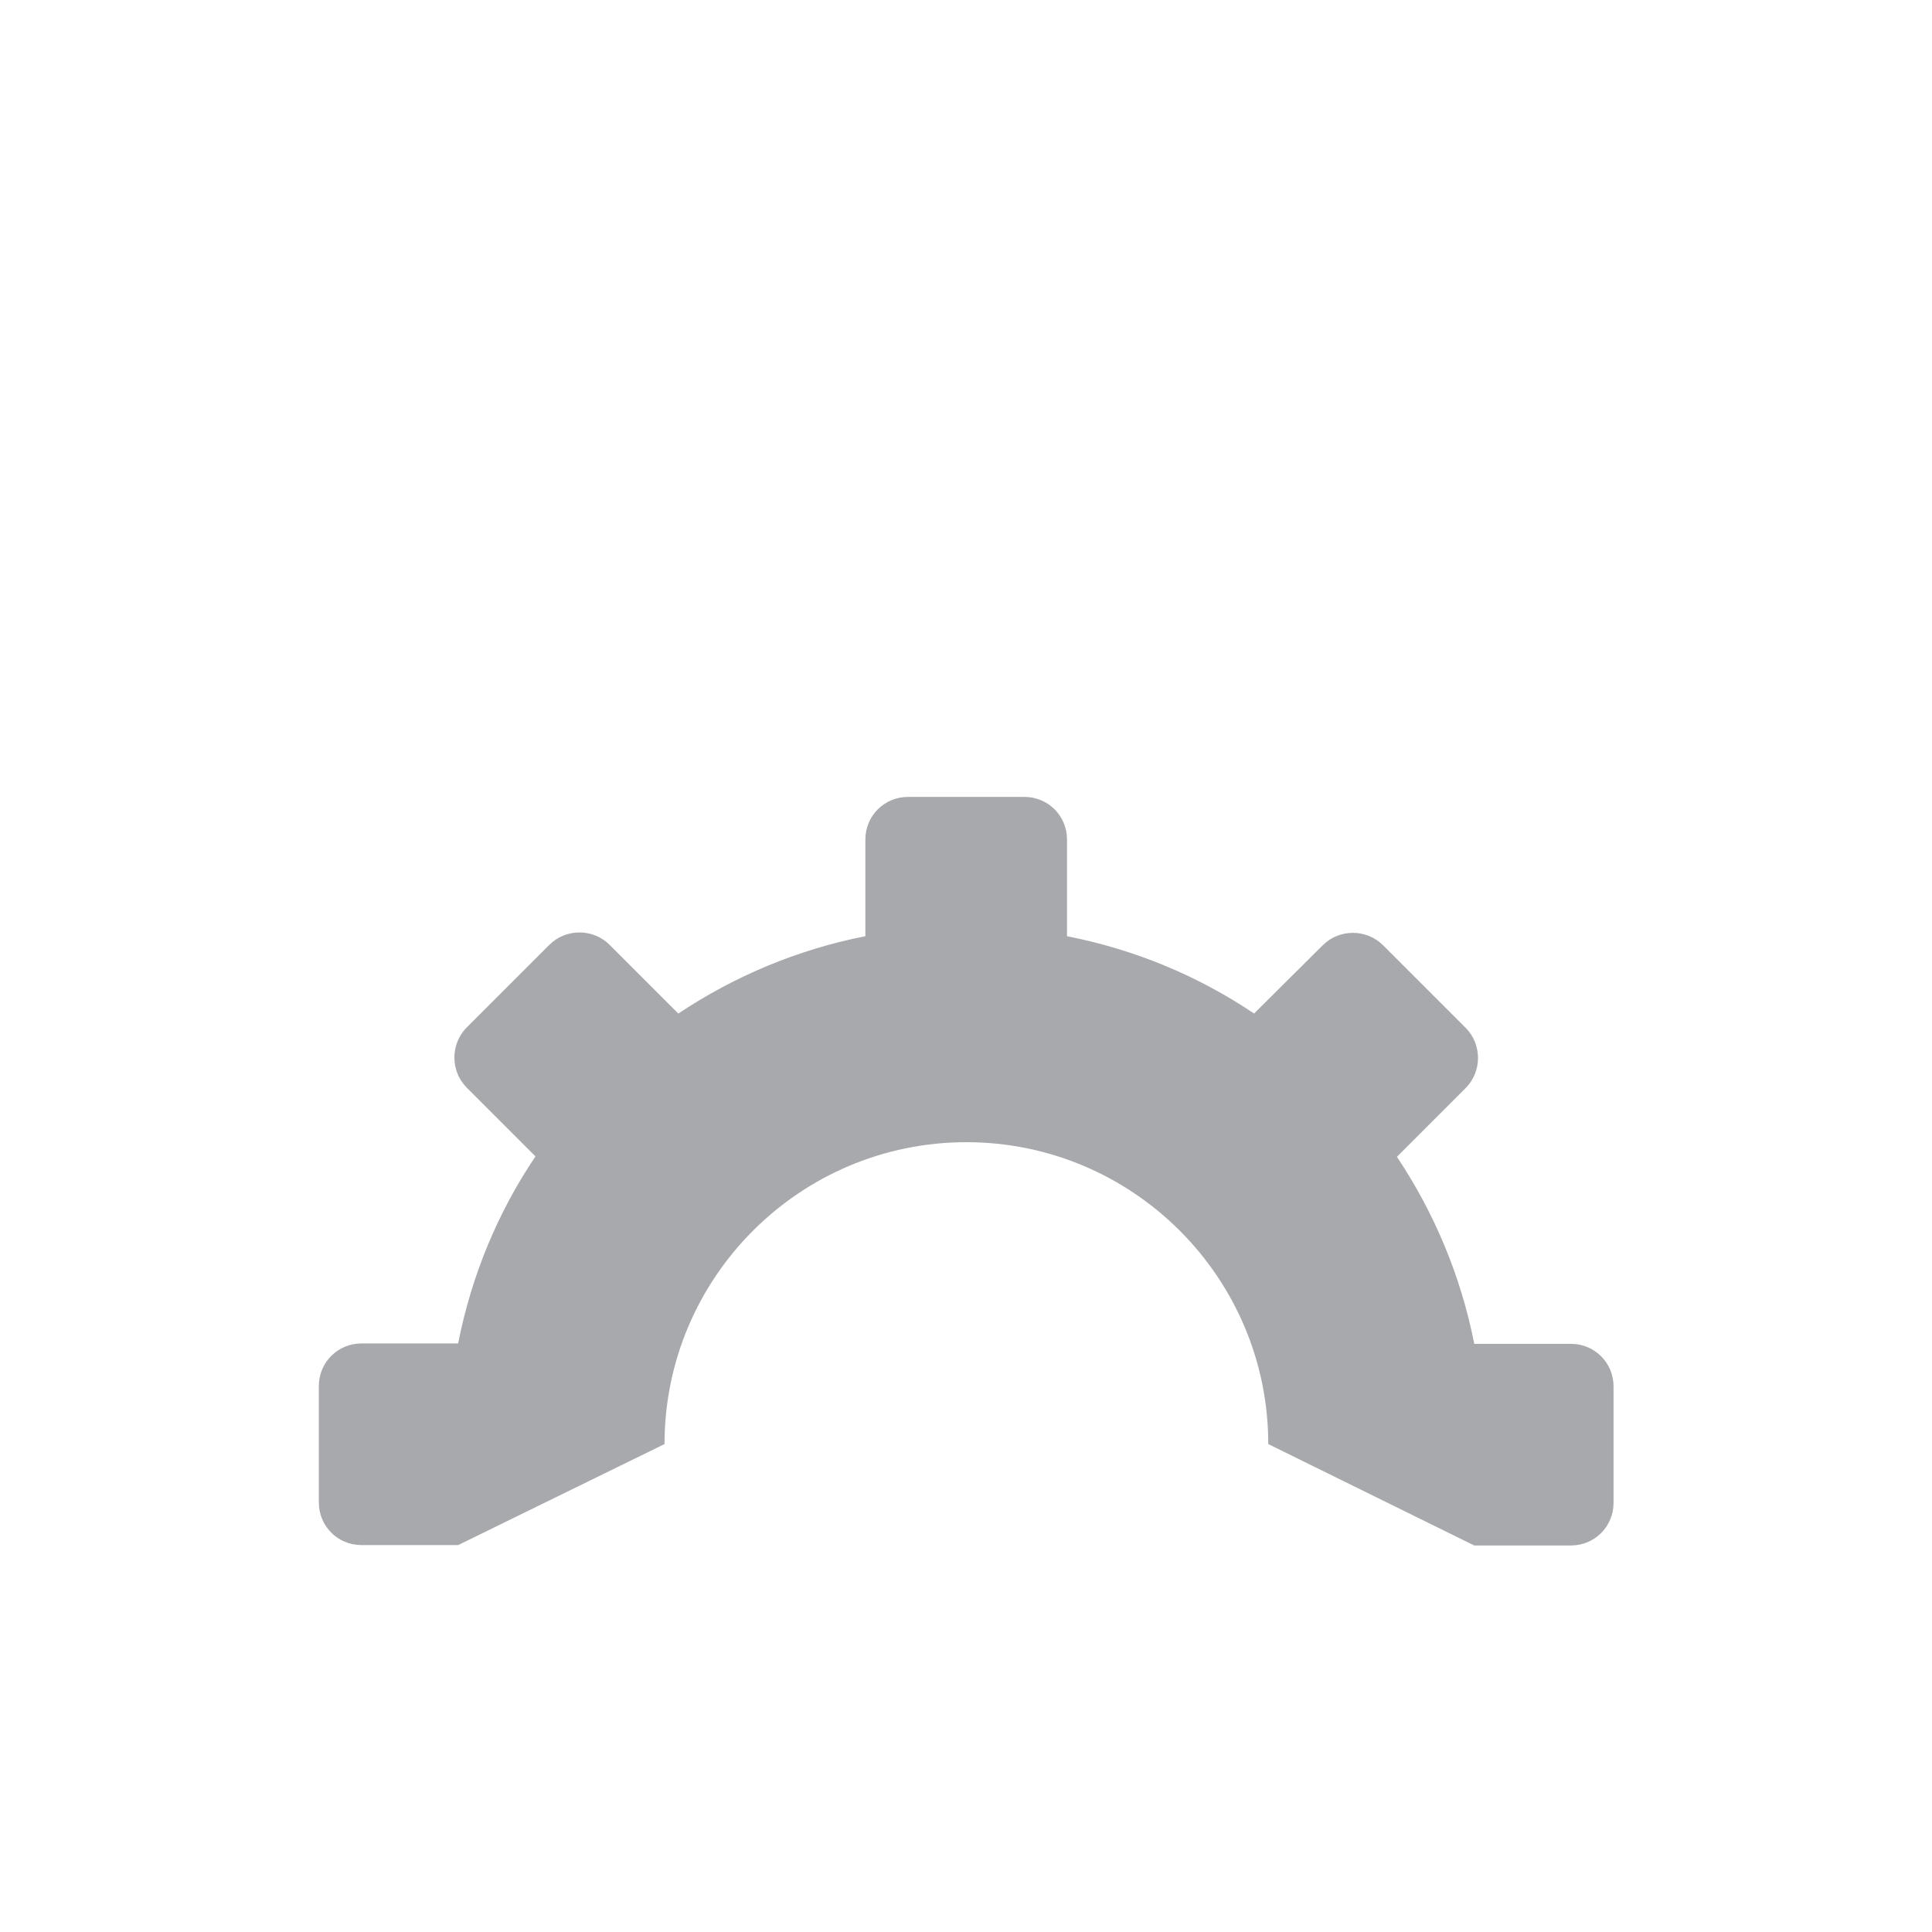 <?xml version="1.0" standalone="no"?><!DOCTYPE svg PUBLIC "-//W3C//DTD SVG 1.1//EN" "http://www.w3.org/Graphics/SVG/1.1/DTD/svg11.dtd"><svg t="1493711225862" class="icon" style="" viewBox="0 0 1024 1024" version="1.1" xmlns="http://www.w3.org/2000/svg" p-id="13357" xmlns:xlink="http://www.w3.org/1999/xlink" width="600" height="600"><defs><style type="text/css"></style></defs><path d="M781.386 819.137h51.242c12.549 0 22.588-10.039 22.588-22.588v-61.699c0-12.549-10.039-22.588-22.588-22.588h-51.242c-7.111-36.183-21.333-69.647-40.993-99.137l36.392-36.392c8.784-8.784 8.784-23.216 0-32l-43.712-43.712c-8.784-8.784-23.216-8.784-32 0l-36.392 36.183c-29.49-19.869-62.954-33.882-99.137-40.993v-51.242c0-12.549-10.039-22.588-22.588-22.588h-61.699c-12.549 0-22.588 10.039-22.588 22.588v51.242c-36.183 7.111-69.647 21.333-99.137 40.993l-36.392-36.392c-8.784-8.784-23.216-8.784-32 0l-43.712 43.712c-8.784 8.784-8.784 23.216 0 32l36.392 36.392c-19.869 29.49-33.882 62.954-40.993 99.137H191.582c-12.549 0-22.588 10.039-22.588 22.588v61.699c0 12.549 10.039 22.588 22.588 22.588h51.242l109.386-53.542c0-88.261 71.739-160 160-160s160 71.739 160 160" fill="#A7A9AC" p-id="13358"></path><path d="M1024 856.575V167.216c0-43.085-34.928-78.013-78.013-78.013h-867.974C34.928 89.203 0 124.131 0 167.216v689.569c0 43.085 34.928 78.013 78.013 78.013h867.974c43.085 0 78.013-35.137 78.013-78.222zM78.013 127.059h867.974c22.17 0 40.157 17.987 40.157 40.157v93.072H37.856v-93.072c0-22.17 17.987-40.157 40.157-40.157z m-40.157 729.516v-558.431h948.288v558.431c0 22.17-17.987 40.157-40.157 40.157h-867.974c-22.17 0-40.157-17.987-40.157-40.157z" fill="" p-id="13359"></path><path d="M512 586.771c-98.719 0-178.824 80.314-178.824 178.824 0 10.458 8.575 19.033 19.033 19.033s19.033-8.575 19.033-19.033c0-77.804 63.163-140.967 140.967-140.967s140.967 63.163 140.967 140.967c0 10.458 8.575 19.033 19.033 19.033s19.033-8.575 19.033-19.033c-0.418-98.719-80.523-178.824-179.242-178.824z" fill="" p-id="13360"></path><path d="M832.837 693.229h-36.183c-6.902-27.399-17.778-53.333-32.209-77.595l25.516-25.516c7.948-7.948 12.131-18.405 12.131-29.49 0-11.085-4.392-21.542-12.131-29.49l-43.712-43.712c-16.314-16.314-42.667-16.314-58.771 0l-25.516 25.516c-24.261-14.431-50.196-25.098-77.595-32.209v-35.765c0-23.007-18.614-41.621-41.621-41.621H481.046c-23.007 0-41.621 18.614-41.621 41.621v36.183c-27.399 6.902-53.333 17.778-77.595 32.209l-25.516-25.516c-7.948-7.948-18.405-12.131-29.49-12.131s-21.542 4.392-29.49 12.131l-43.712 43.712c-7.948 7.948-12.131 18.405-12.131 29.49s4.392 21.542 12.131 29.49l25.516 25.516c-14.431 24.261-25.098 50.196-32.209 77.595H190.745c-23.007 0-41.621 18.614-41.621 41.621v61.699c0 23.007 18.614 41.621 41.621 41.621h51.242c10.458 0 19.033-8.575 19.033-19.033s-8.575-19.033-19.033-19.033H190.745c-2.092 0-3.765-1.673-3.765-3.765v-61.699c0-2.092 1.673-3.765 3.765-3.765h51.242c8.993 0 16.941-6.484 18.614-15.268 6.484-33.046 19.451-64.209 38.275-92.235 5.02-7.529 3.974-17.569-2.301-24.052l-36.392-36.392c-0.837-0.837-1.046-1.882-1.046-2.51 0-0.627 0.209-1.673 1.046-2.51l43.712-43.712c0.837-0.837 1.882-1.046 2.51-1.046s1.673 0.209 2.719 1.046l36.392 36.392c6.484 6.484 16.523 7.32 24.052 2.301 28.026-18.824 59.19-31.582 92.235-38.275 8.784-1.673 15.268-9.621 15.268-18.614v-51.451c0-2.092 1.673-3.765 3.765-3.765h61.699c2.092 0 3.765 1.673 3.765 3.765v51.242c0 8.993 6.484 16.941 15.268 18.614 33.046 6.484 64.209 19.451 92.235 38.275 7.529 5.02 17.569 3.974 24.052-2.301l36.392-36.392c1.464-1.464 3.765-1.464 5.229 0l43.712 43.712c0.837 0.837 1.046 1.882 1.046 2.51 0 0.627-0.209 1.673-1.046 2.719l-36.392 36.392c-6.484 6.484-7.32 16.523-2.301 24.052 18.824 28.026 31.582 59.19 38.275 92.235 1.673 8.784 9.621 15.268 18.614 15.268h51.242c2.092 0 3.765 1.673 3.765 3.765v61.699c0 2.092-1.673 3.765-3.765 3.765h-51.242c-10.458 0-19.033 8.575-19.033 19.033s8.575 19.033 19.033 19.033h51.242c23.007 0 41.621-18.614 41.621-41.621v-61.699c0-23.425-18.614-42.039-41.412-42.039zM171.085 211.346c5.02 0 9.83-2.092 13.386-5.647s5.647-8.366 5.647-13.386-2.092-9.83-5.647-13.386c-3.556-3.556-8.366-5.647-13.386-5.647s-9.83 2.092-13.386 5.647c-3.556 3.556-5.647 8.366-5.647 13.386s2.092 9.83 5.647 13.386c3.556 3.765 8.366 5.647 13.386 5.647zM238.013 211.346c5.02 0 9.83-2.092 13.386-5.647s5.647-8.366 5.647-13.386-2.092-9.83-5.647-13.386c-3.556-3.556-8.366-5.647-13.386-5.647s-9.83 2.092-13.386 5.647-5.647 8.366-5.647 13.386 2.092 9.83 5.647 13.386c3.556 3.765 8.366 5.647 13.386 5.647zM104.157 211.346c5.02 0 9.83-2.092 13.386-5.647s5.647-8.366 5.647-13.386-2.092-9.83-5.647-13.386c-3.556-3.556-8.366-5.647-13.386-5.647s-9.83 2.092-13.386 5.647-5.647 8.366-5.647 13.386 2.092 9.83 5.647 13.386c3.556 3.765 8.366 5.647 13.386 5.647z" fill="" p-id="13361"></path></svg>